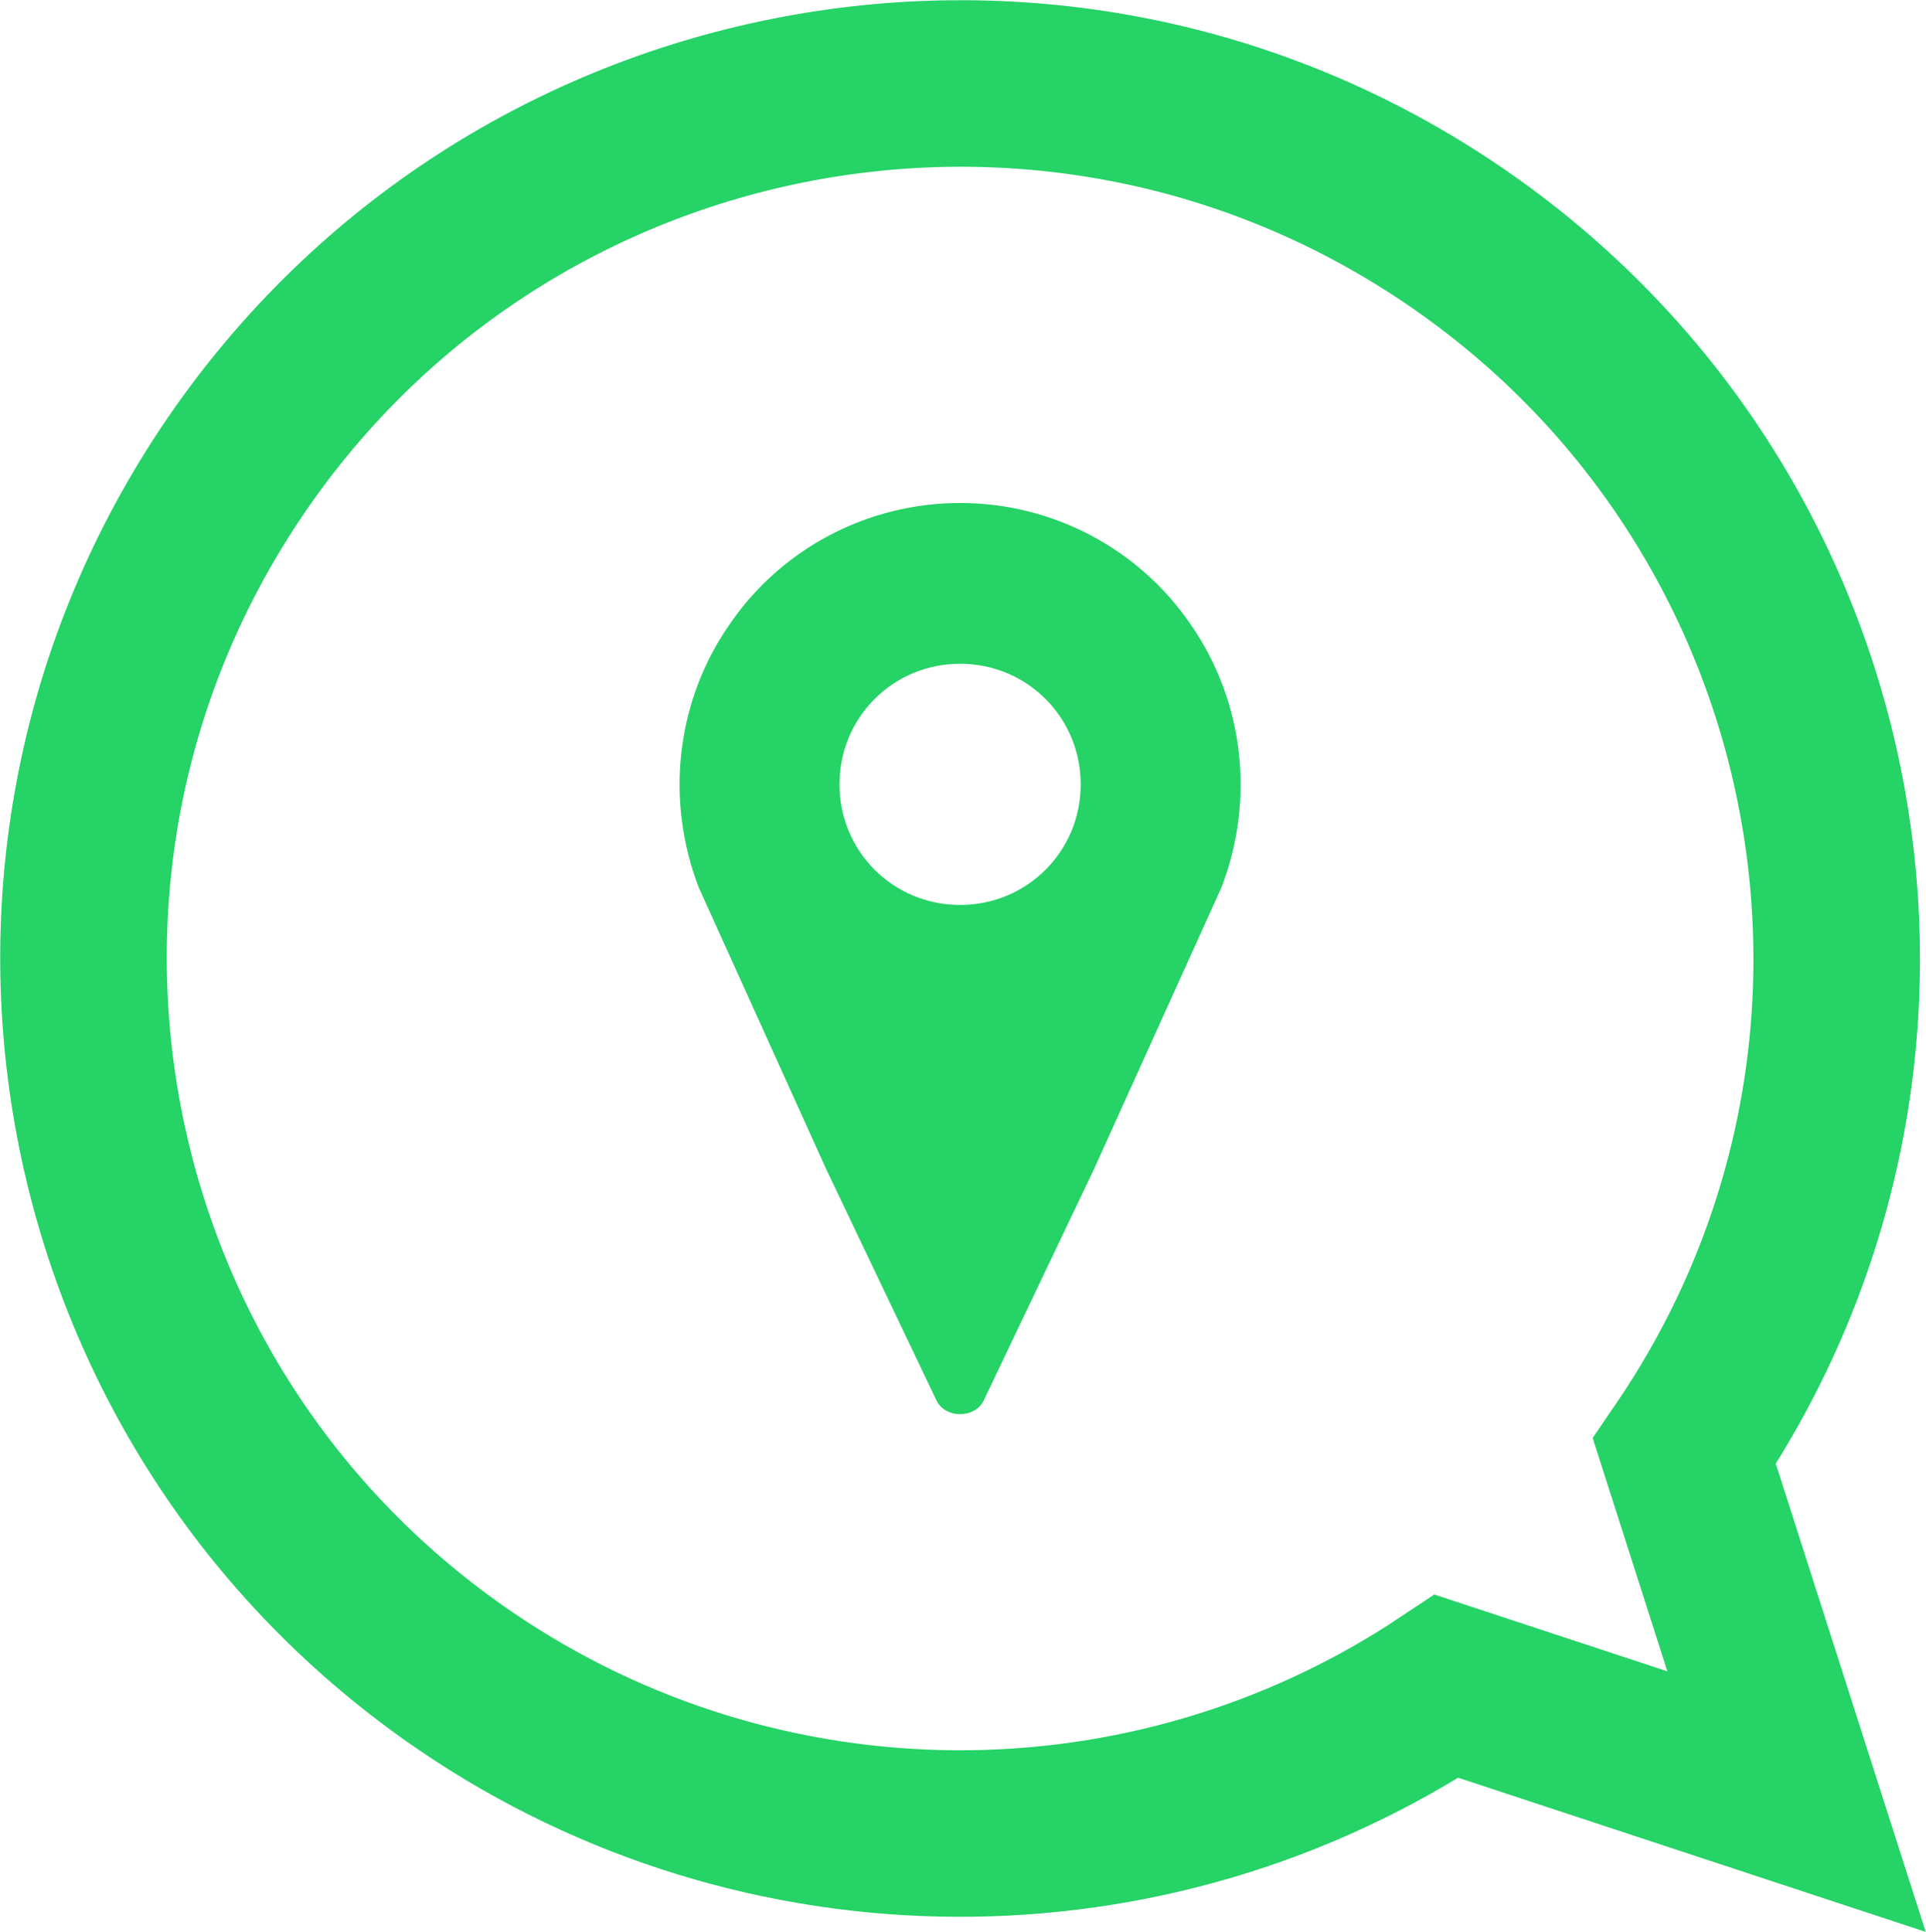<svg width="7950" height="7976" xmlns="http://www.w3.org/2000/svg" xmlns:xlink="http://www.w3.org/1999/xlink" xml:space="preserve" overflow="hidden"><g transform="translate(-2533 -2539)"><path d="M7092.31 7070.73 5646.18 6607.7C3997.75 7733.01 1750.7 7306.72 627.259 5655.56-496.186 4004.39-70.603 1753.61 1577.83 628.304 3226.25-497.006 5473.3-70.717 6596.75 1580.45 7425.96 2799.17 7433.64 4400.07 6616.16 5626.72Z" stroke="#25D366" stroke-width="687.5" stroke-linecap="square" stroke-miterlimit="8" fill="none" fill-rule="evenodd" transform="matrix(1.83697e-16 1 1 -1.83697e-16 2878 2884)"/><g><g><g><path d="M6496 6274.75C6219.44 6274.75 5998.19 6053.5 5998.19 5776.94 5998.19 5500.38 6219.44 5279.12 6496 5279.12 6772.56 5279.12 6993.81 5500.38 6993.81 5776.94 6993.81 6053.5 6772.56 6274.75 6496 6274.75ZM6496 4615.38C6114.34 4615.38 5754.81 4803.44 5539.09 5124.25 5323.38 5439.53 5279.12 5843.31 5417.41 6202.84L5942.88 7364.41 6396.44 8315.78C6413.03 8354.5 6451.75 8376.62 6496 8376.62 6540.25 8376.62 6578.97 8354.5 6595.56 8315.78L7049.12 7364.41 7574.59 6202.84C7712.88 5843.31 7668.62 5439.53 7452.91 5124.25 7237.19 4803.44 6877.66 4615.38 6496 4615.38Z" fill="#25D366"/></g></g></g></g></svg>